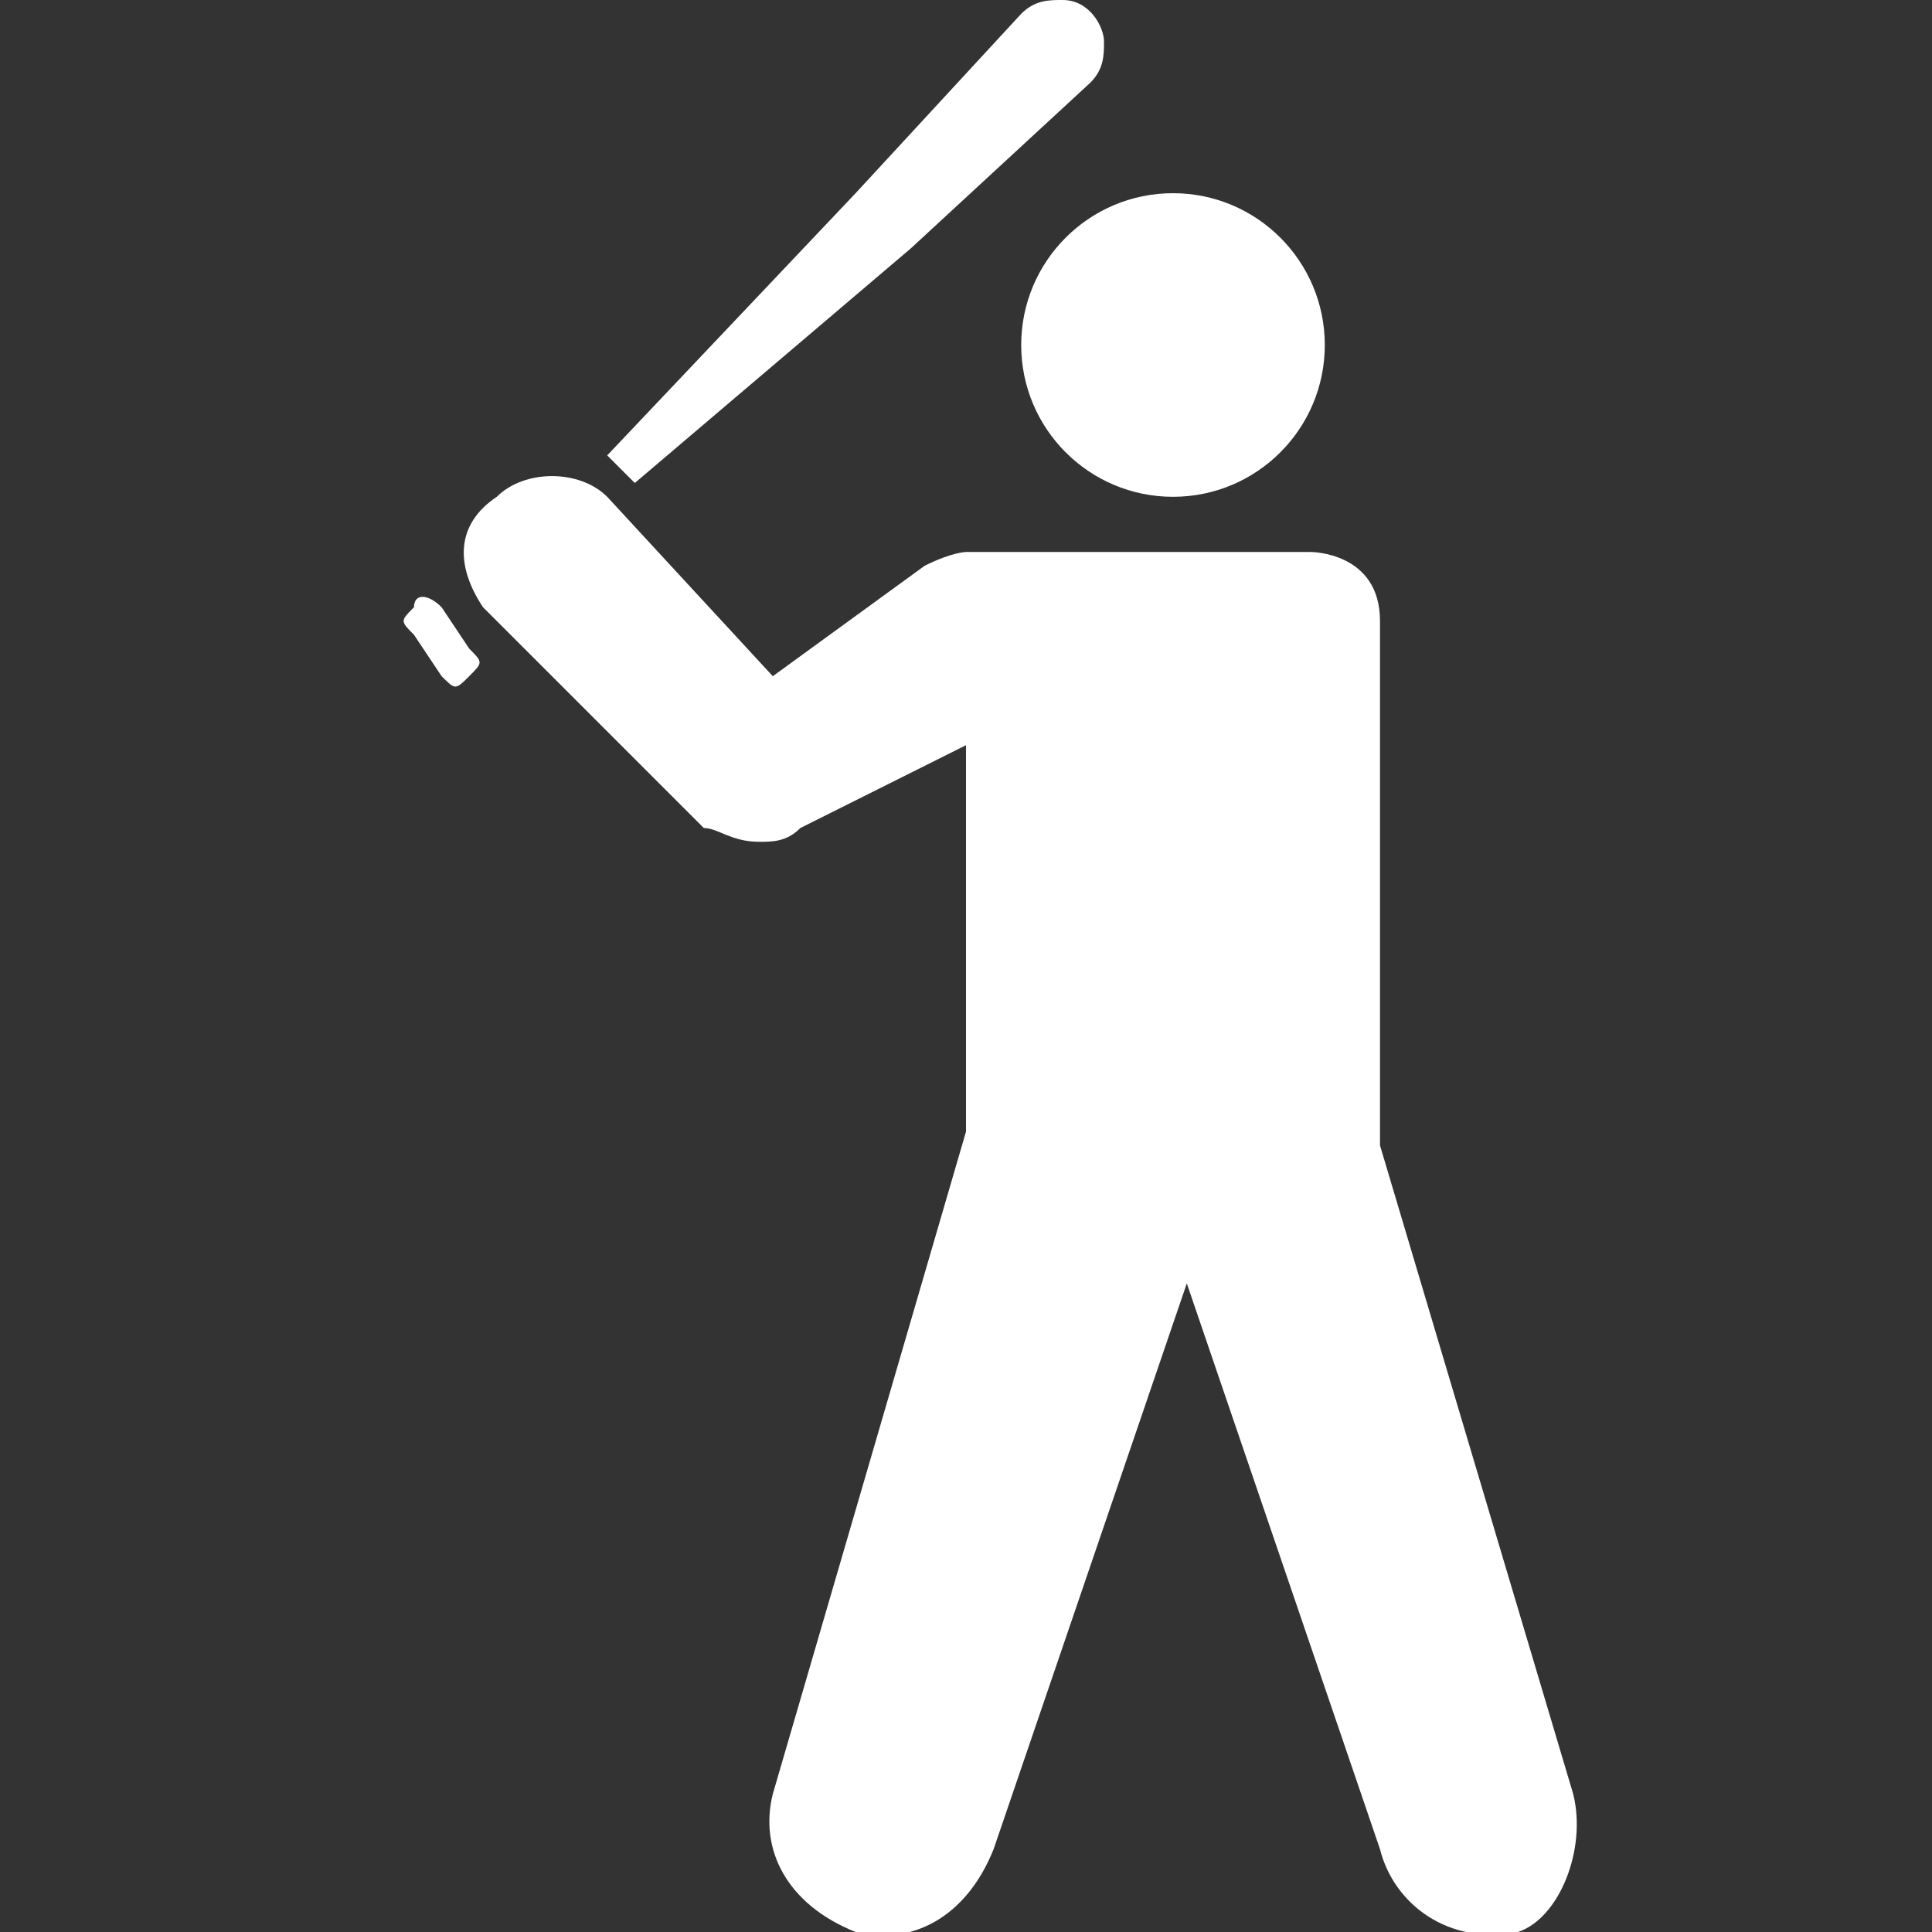 <?xml version="1.0" encoding="utf-8"?>
<!-- Generator: Adobe Illustrator 22.1.0, SVG Export Plug-In . SVG Version: 6.00 Build 0)  -->
<svg version="1.1" id="Layer_1" xmlns="http://www.w3.org/2000/svg" xmlns:xlink="http://www.w3.org/1999/xlink" x="0px" y="0px"
	 width="14px" height="14px" viewBox="0 0 14 14" enable-background="new 0 0 14 14" xml:space="preserve">
<rect x="0" y="0" width="14" height="14" fill="#333333" stroke="none"/>
<circle fill="#FFFFFF" cx="8.5" cy="2.5" r="1.1"/>
<path fill="#FFFFFF" d="M11.4,13L10,8.3V4.5C10,4,9.5,4,9.5,4H7.4H7c0,0-0.1,0-0.3,0.1L5.6,4.9L4.4,3.6C4.2,3.4,3.8,3.4,3.6,3.6
	C3.3,3.8,3.3,4.1,3.5,4.4l1.6,1.6C5.2,6,5.3,6.1,5.5,6.1c0.1,0,0.2,0,0.3-0.1L7,5.4v2.8L5.6,13c-0.1,0.4,0.1,0.8,0.6,1
	c0.4,0.1,0.8-0.1,1-0.6l1.4-4.1l1.4,4.1c0.1,0.4,0.5,0.7,1,0.6C11.3,13.9,11.5,13.4,11.4,13z"/>
<path fill="#FFFFFF" d="M3.2,4.9c0.1,0.1,0.1,0.1,0.2,0l0,0c0.1-0.1,0.1-0.1,0-0.2L3.2,4.4C3.1,4.3,3,4.3,3,4.4l0,0c-0.1,0.1-0.1,0.1,0,0.2L3.2,4.9
	z"/>
<path fill="#FFFFFF" d="M6.2,1.4L4.4,3.3l0.2,0.2l2-1.7l1.3-1.2C8,0.5,8,0.4,8,0.3C8,0.2,7.9,0,7.7,0C7.6,0,7.5,0,7.4,0.1L6.2,1.4z"/>
</svg>
